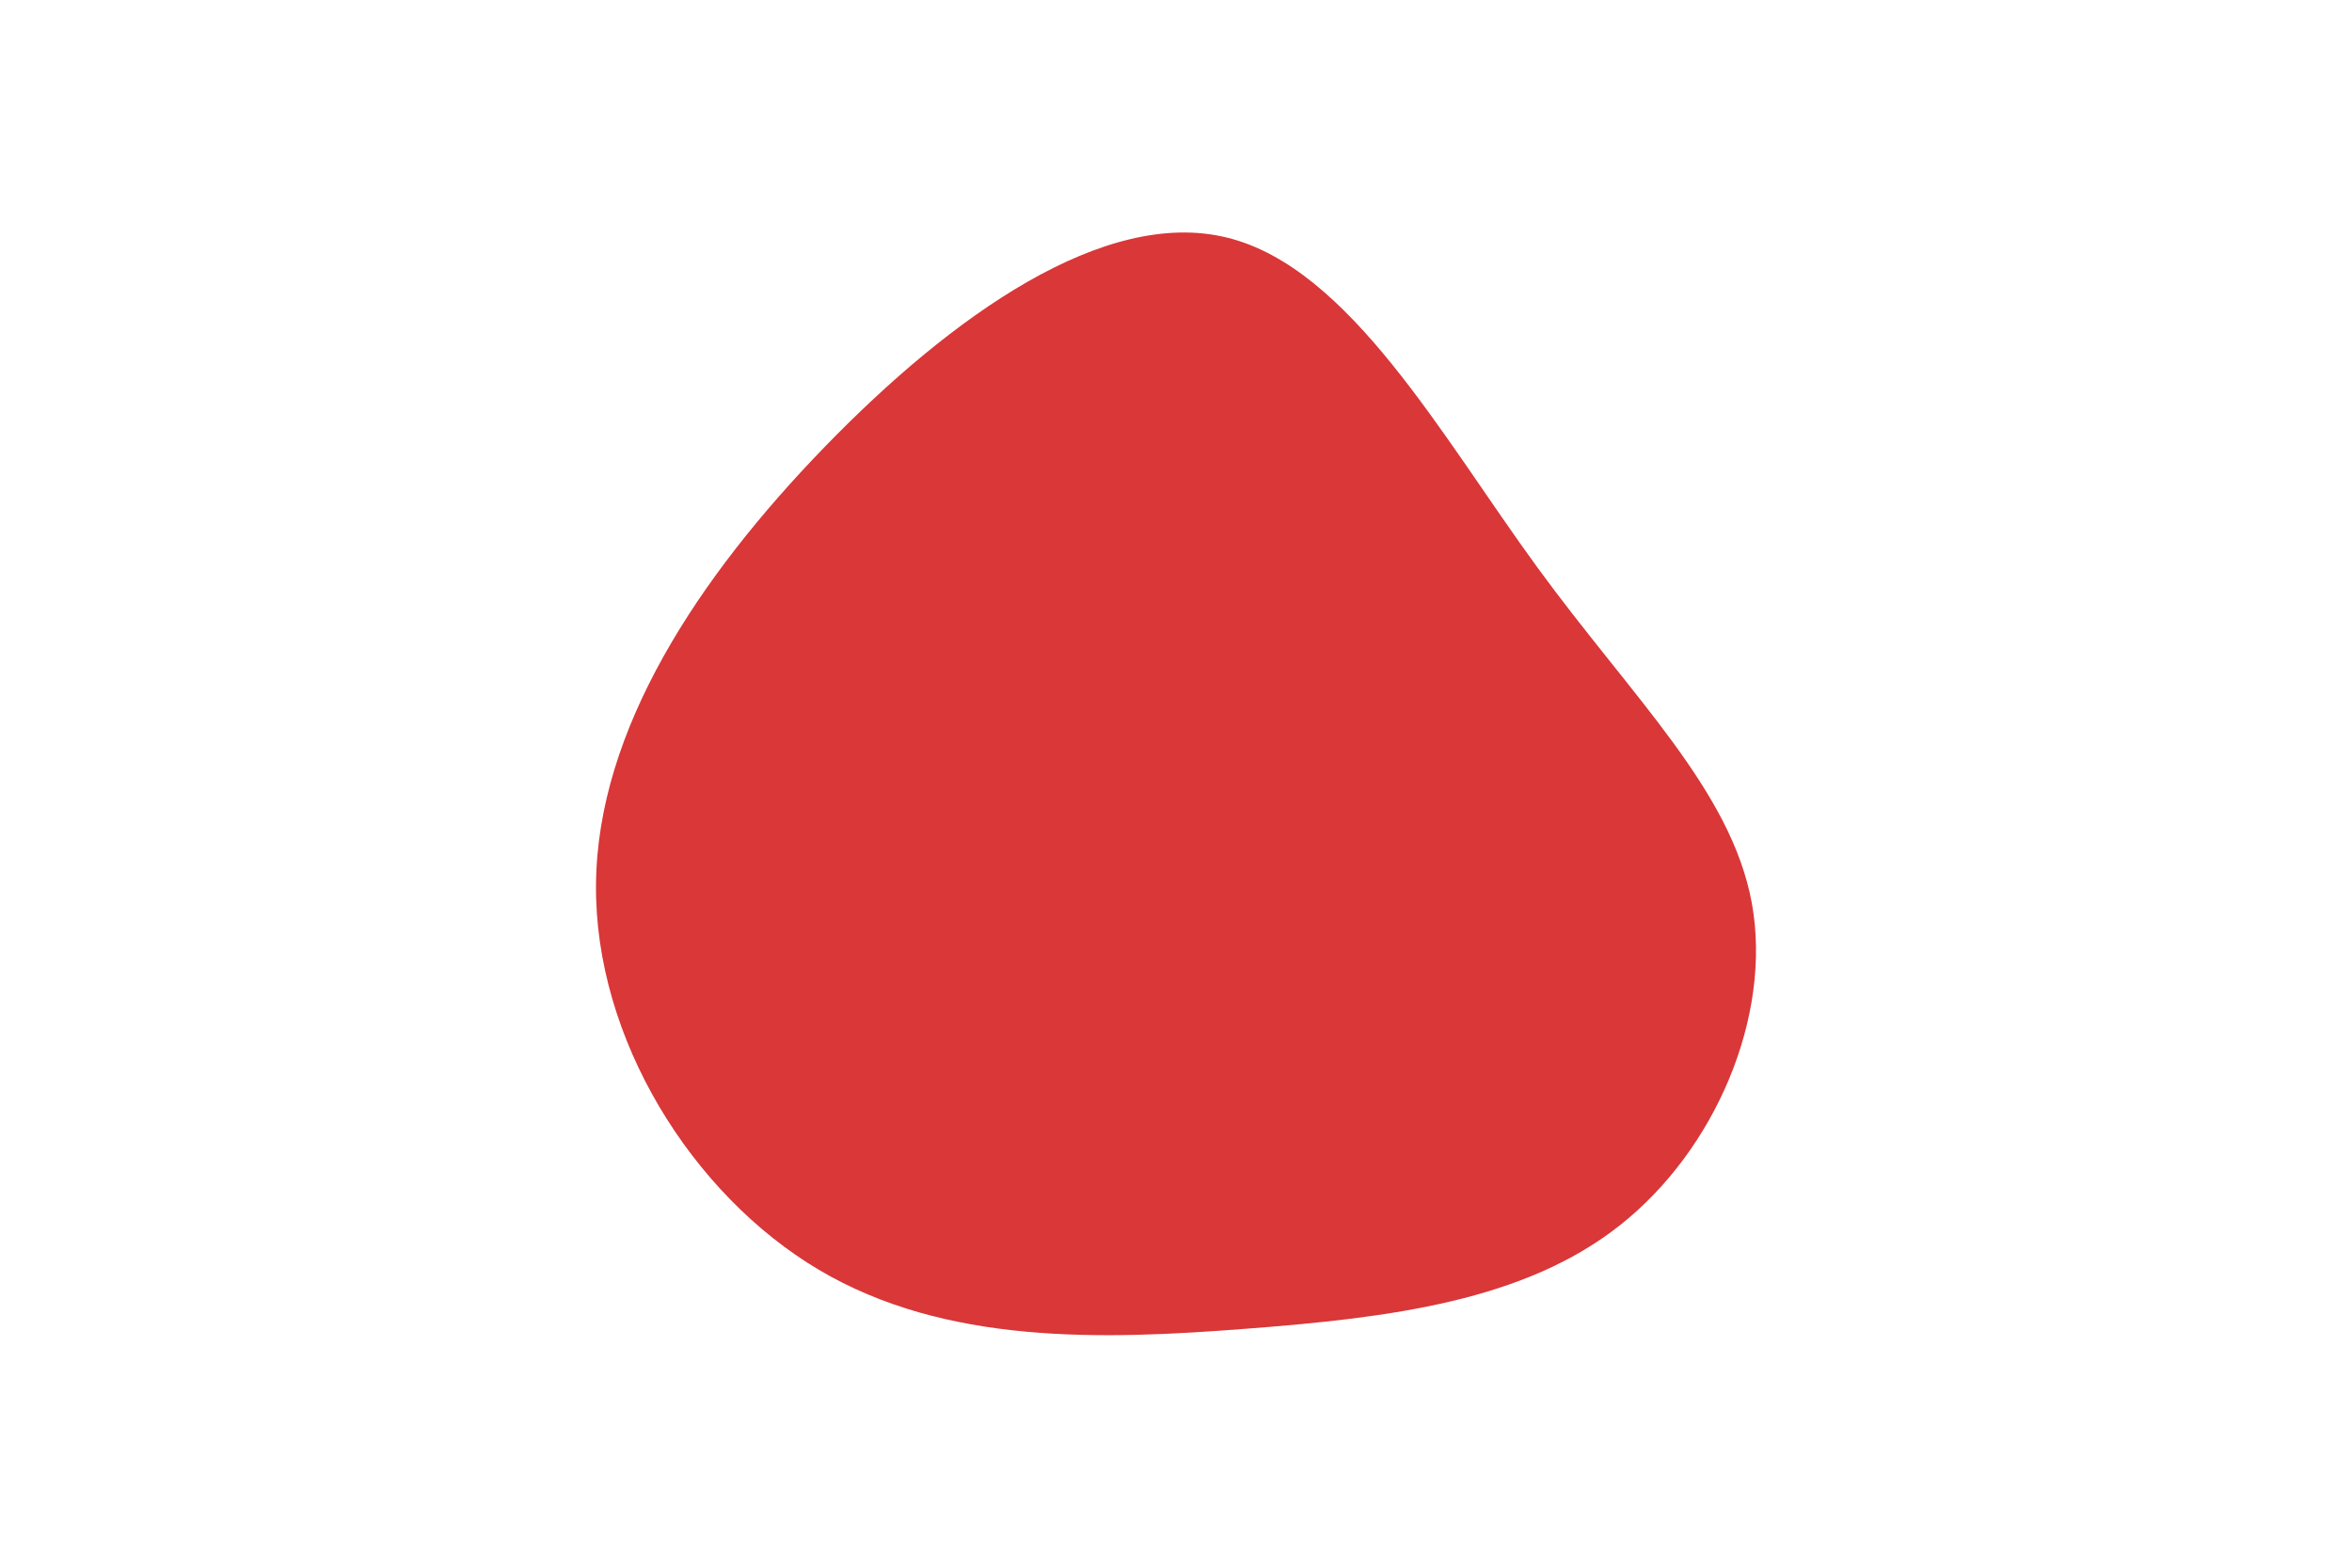 <svg id="visual" viewBox="0 0 900 600" width="900" height="600" xmlns="http://www.w3.org/2000/svg" xmlns:xlink="http://www.w3.org/1999/xlink" version="1.1"><rect x="0" y="0" width="900" height="900" fill="transparent"></rect><g transform="translate(481.065 337.847)"><path d="M107.2 -120.7C143.7 -70.7 181.4 -35.4 189.3 7.9C197.1 51.1 175.3 102.3 138.8 131.1C102.3 160 51.1 166.5 -4.2 170.7C-59.6 175 -119.3 176.9 -167.8 148.1C-216.3 119.3 -253.6 59.6 -253 0.6C-252.5 -58.5 -213.9 -116.9 -165.4 -166.9C-116.9 -216.9 -58.5 -258.5 -11.5 -246.9C35.4 -235.4 70.7 -170.7 107.2 -120.7" fill="rgb(217, 55, 56)"></path></g></svg>